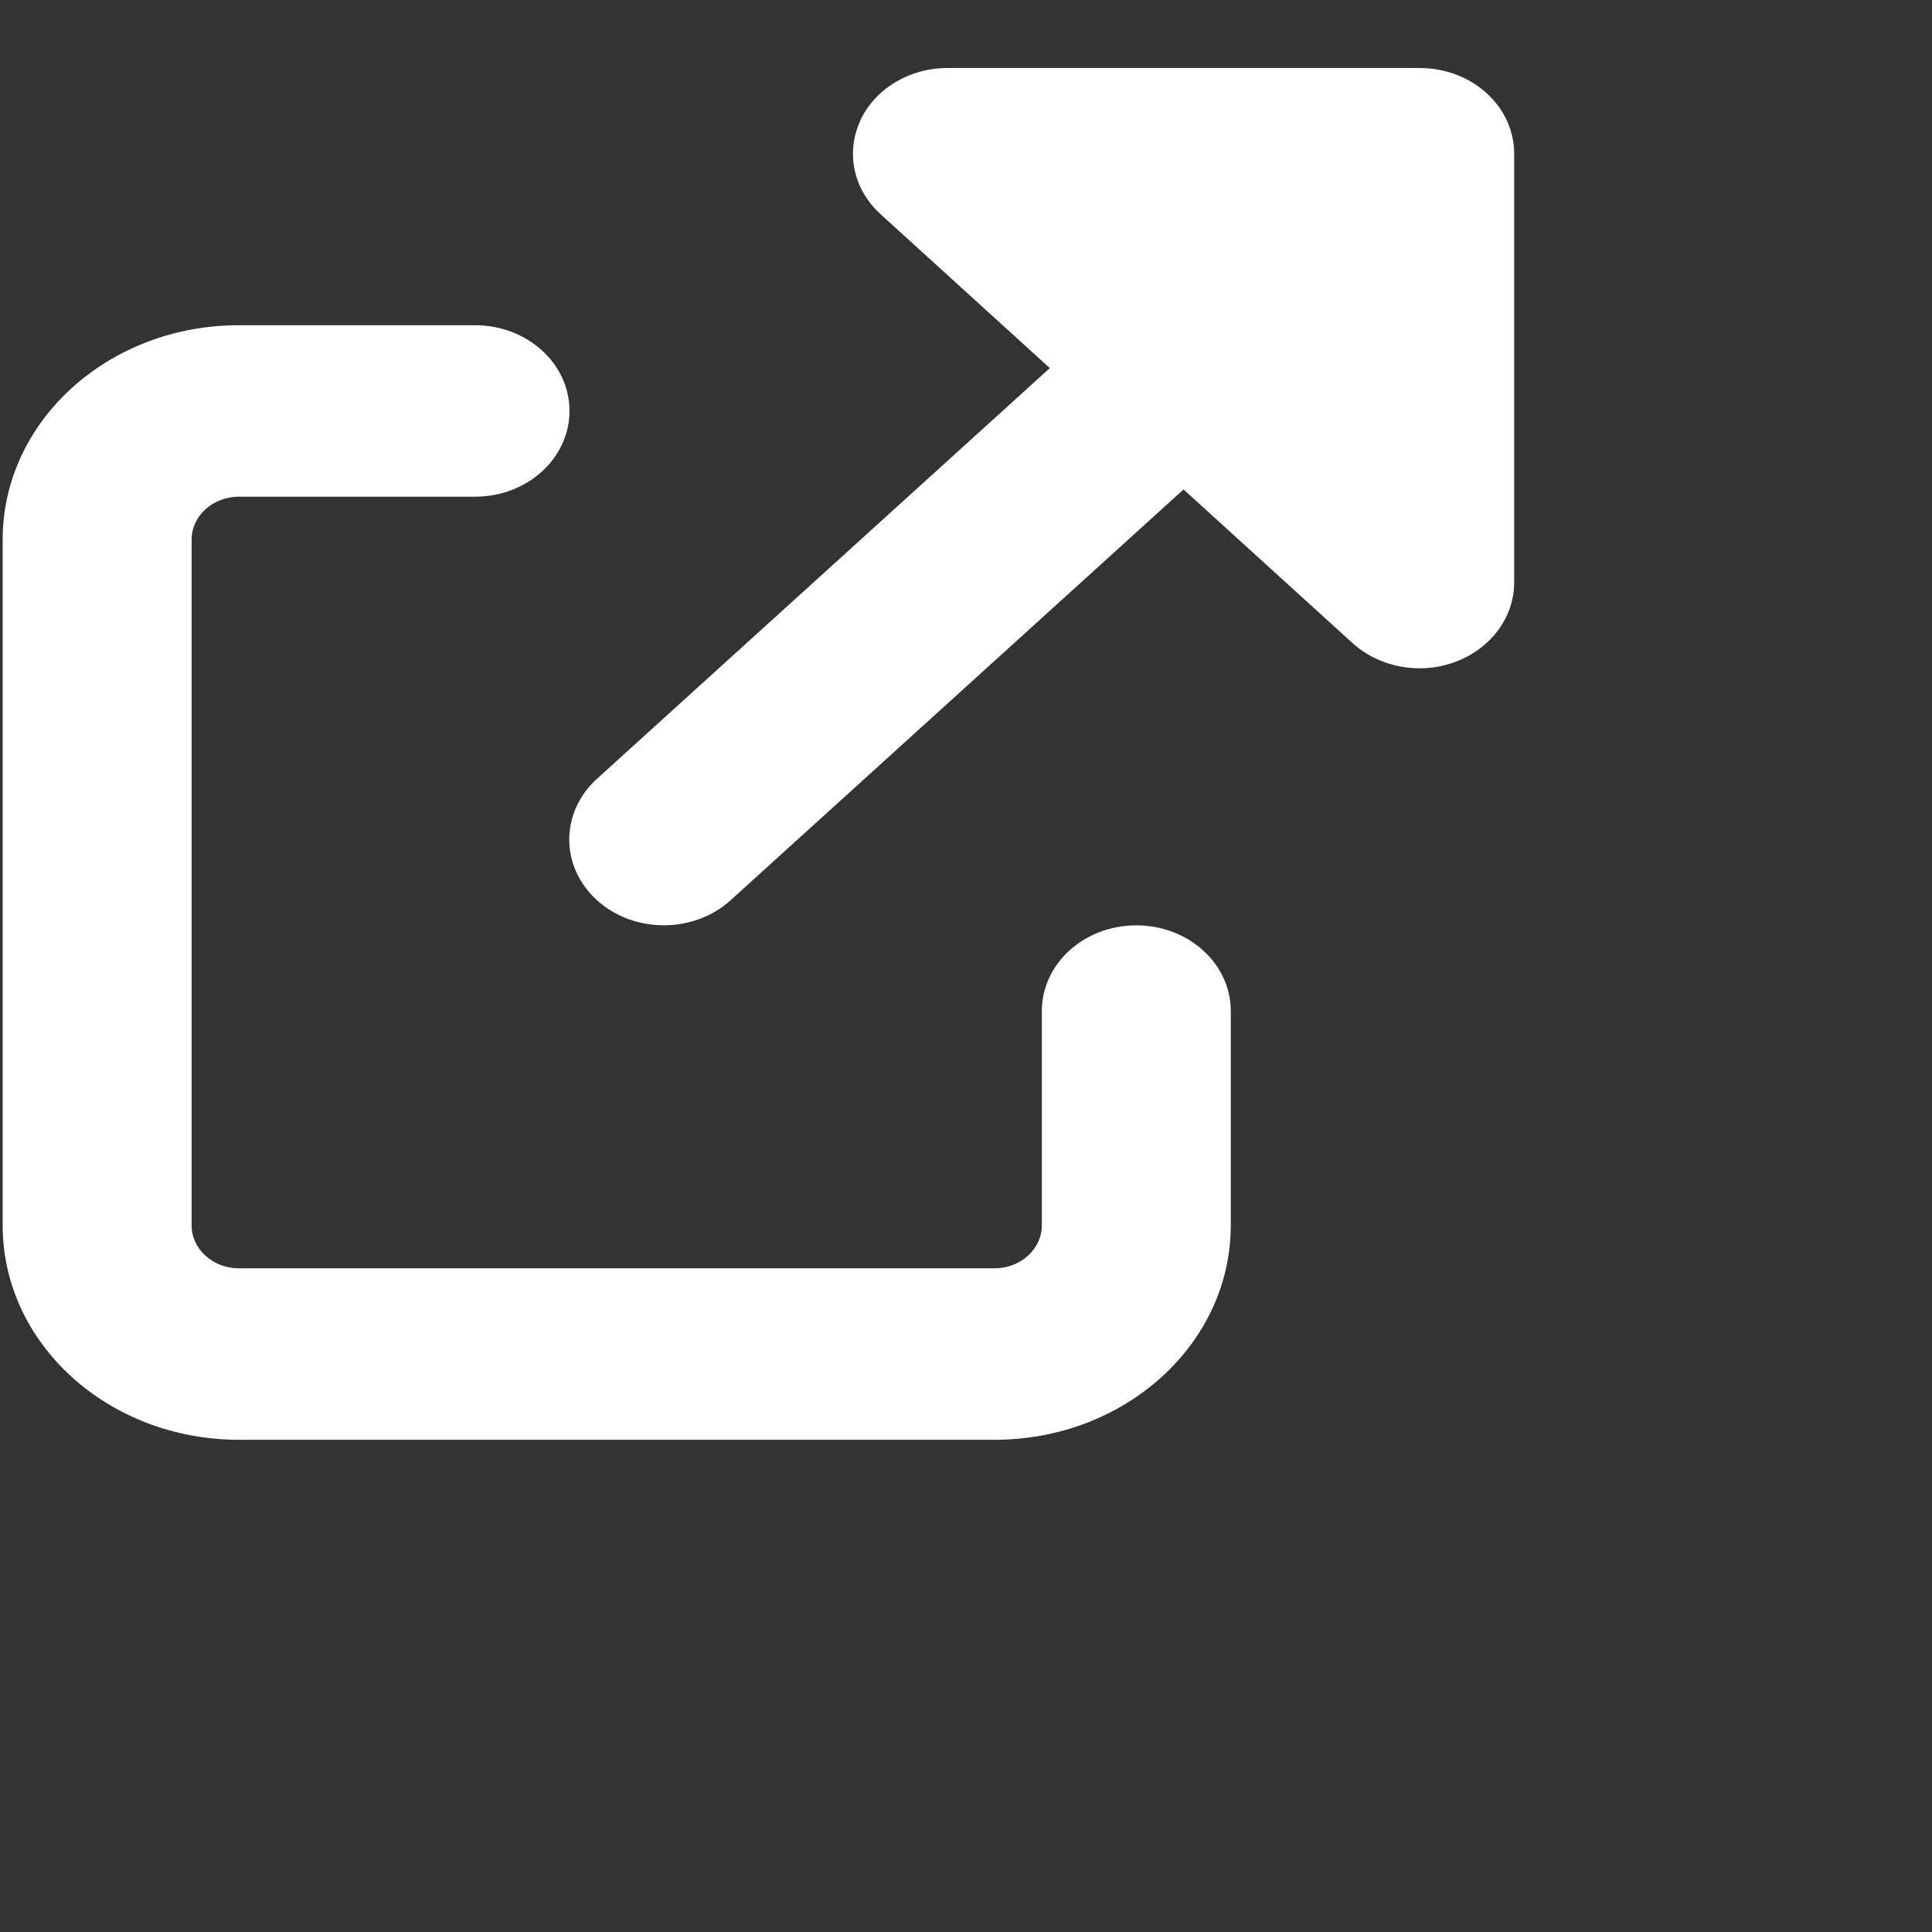 <?xml version="1.0" encoding="UTF-8" standalone="no"?>
<svg
   xmlns:dc="http://purl.org/dc/elements/1.1/"
   xmlns:cc="http://creativecommons.org/ns#"
   xmlns:rdf="http://www.w3.org/1999/02/22-rdf-syntax-ns#"
   xmlns:svg="http://www.w3.org/2000/svg"
   xmlns="http://www.w3.org/2000/svg"
   xmlns:sodipodi="http://sodipodi.sourceforge.net/DTD/sodipodi-0.dtd"
   xmlns:inkscape="http://www.inkscape.org/namespaces/inkscape"
   viewBox="0 0 940 940"
   version="1.1"
   id="svg4"
   sodipodi:docname="up-right.svg"
   inkscape:version="1.0.1 (3bc2e813f5, 2020-09-07)">
  <rect x="0" y="0" width="940" height="940" fill="#333333" stroke="none"/>
  <defs
     id="defs8" />
  <sodipodi:namedview
     pagecolor="#ffffff"
     bordercolor="#666666"
     borderopacity="1"
     objecttolerance="10"
     gridtolerance="10"
     guidetolerance="10"
     inkscape:pageopacity="0"
     inkscape:pageshadow="2"
     inkscape:window-width="1920"
     inkscape:window-height="991"
     id="namedview6"
     showgrid="false"
     inkscape:zoom="1.1324324"
     inkscape:cx="370"
     inkscape:cy="193.38902"
     inkscape:window-x="-9"
     inkscape:window-y="-9"
     inkscape:window-maximized="1"
     inkscape:current-layer="svg4" />
  <!--!Font Awesome Free 7.1.0 by @fontawesome - https://fontawesome.com License - https://fontawesome.com/license/free Copyright 2025 Fonticons, Inc.-->
  <path
     fill="#ffffff"
     d="m 418.42,58.903 c 7.182,-15.643 23.987,-25.81 42.516,-25.81 h 229.817 c 25.423,0 45.963,18.641 45.963,41.714 V 283.375 c 0,16.816 -11.204,32.067 -28.44,38.585 -17.236,6.518 -36.914,2.868 -50.129,-8.995 L 575.844,238.142 355.508,437.976 c -17.954,16.294 -47.112,16.294 -65.067,0 -17.954,-16.294 -17.954,-42.756 0,-59.051 L 510.778,179.091 428.475,104.267 C 415.26,92.274 411.382,74.416 418.564,58.773 Z M 1.303,262.518 c 0,-57.617 51.421,-104.284 114.908,-104.284 h 114.908 c 25.423,0 45.963,18.641 45.963,41.714 0,23.073 -20.54,41.714 -45.963,41.714 H 116.211 c -12.64,0 -22.982,9.386 -22.982,20.857 v 333.709 c 0,11.471 10.342,20.857 22.982,20.857 h 367.706 c 12.64,0 22.982,-9.386 22.982,-20.857 V 491.943 c 0,-23.073 20.54,-41.714 45.963,-41.714 25.423,0 45.963,18.641 45.963,41.714 v 104.284 c 0,57.617 -51.421,104.284 -114.908,104.284 H 116.211 c -63.487,0 -114.908,-46.667 -114.908,-104.284 z"
     id="path2"
     style="stroke-width:1.368" />
</svg>
